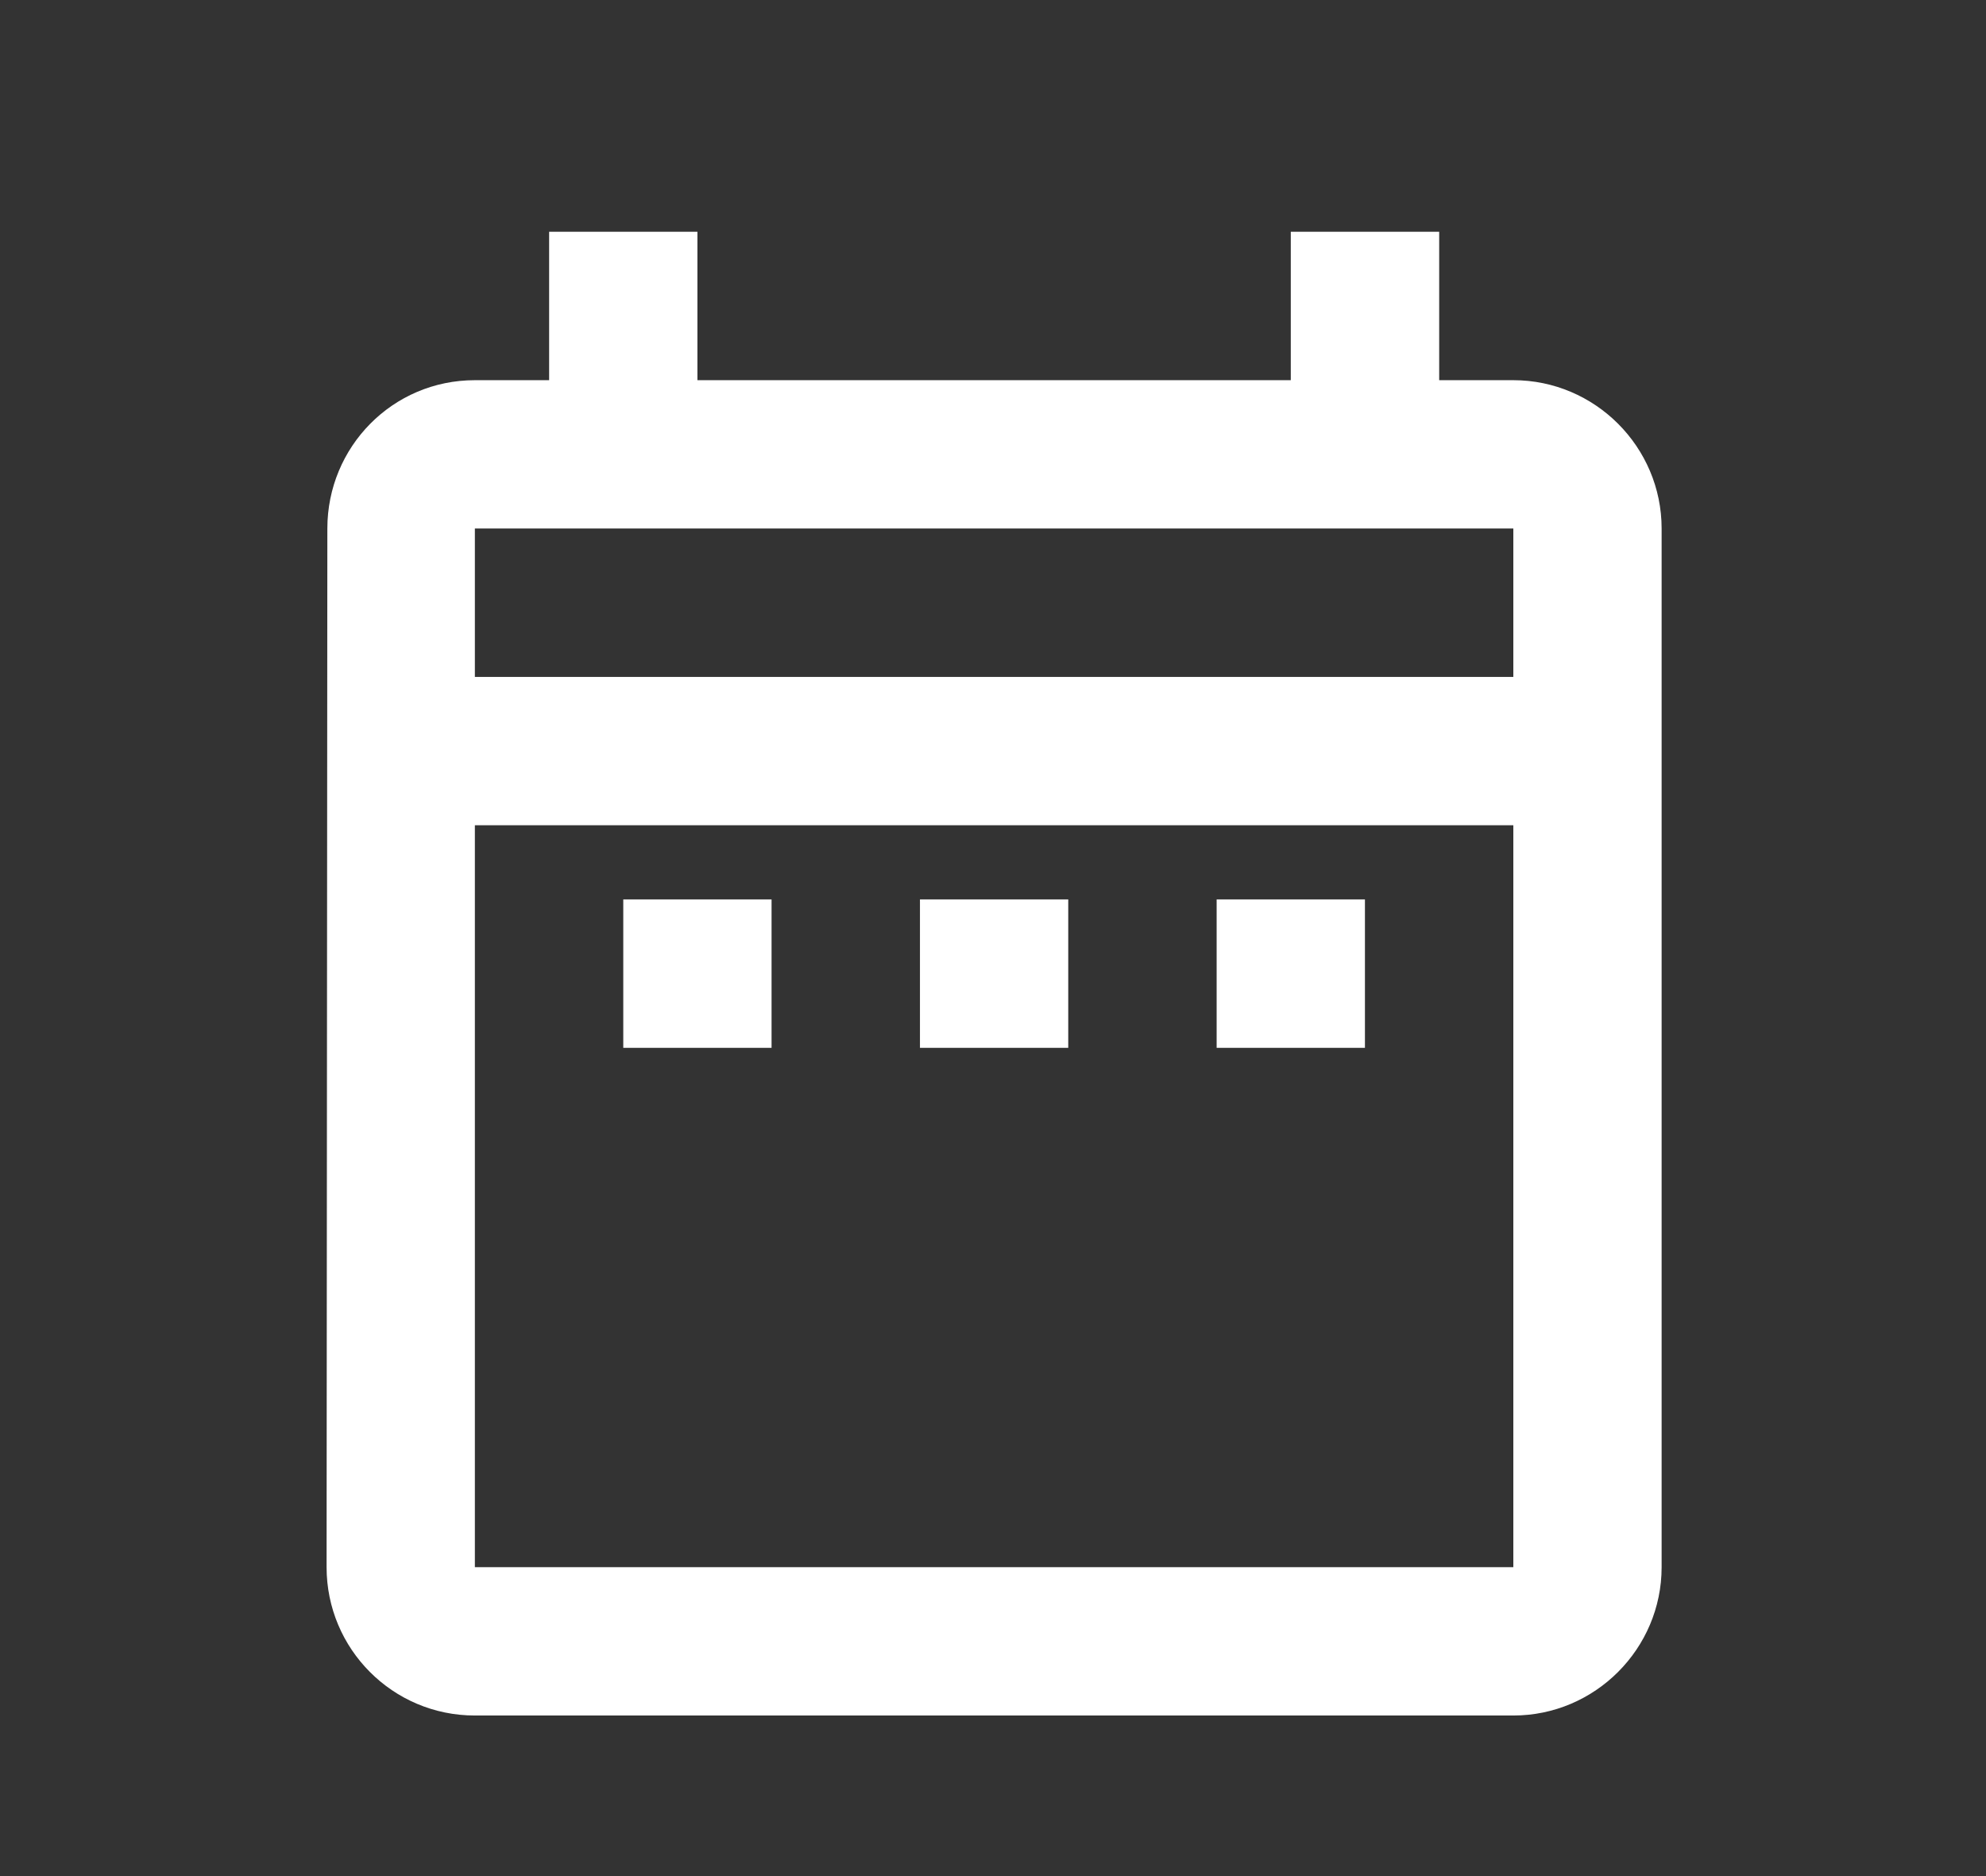 <svg width="18" height="17" viewBox="0 0 18 17" fill="none" xmlns="http://www.w3.org/2000/svg">
<rect x="0" y="0" width="18" height="17" fill="#333333" stroke="none"/>
<path d="M5.649 8.15H6.993V9.495H5.649V8.15ZM15.06 4.789V14.201C15.06 14.94 14.456 15.545 13.716 15.545H4.304C3.558 15.545 2.96 14.94 2.96 14.201L2.967 4.789C2.967 4.05 3.558 3.445 4.304 3.445H4.977V2.1H6.321V3.445H11.699V2.1H13.044V3.445H13.716C14.456 3.445 15.06 4.05 15.06 4.789ZM4.304 6.134H13.716V4.789H4.304V6.134ZM13.716 14.201V7.478H4.304V14.201H13.716ZM11.027 9.495H12.371V8.15H11.027V9.495ZM8.338 9.495H9.682V8.15H8.338V9.495Z" fill="white"/>
</svg>
